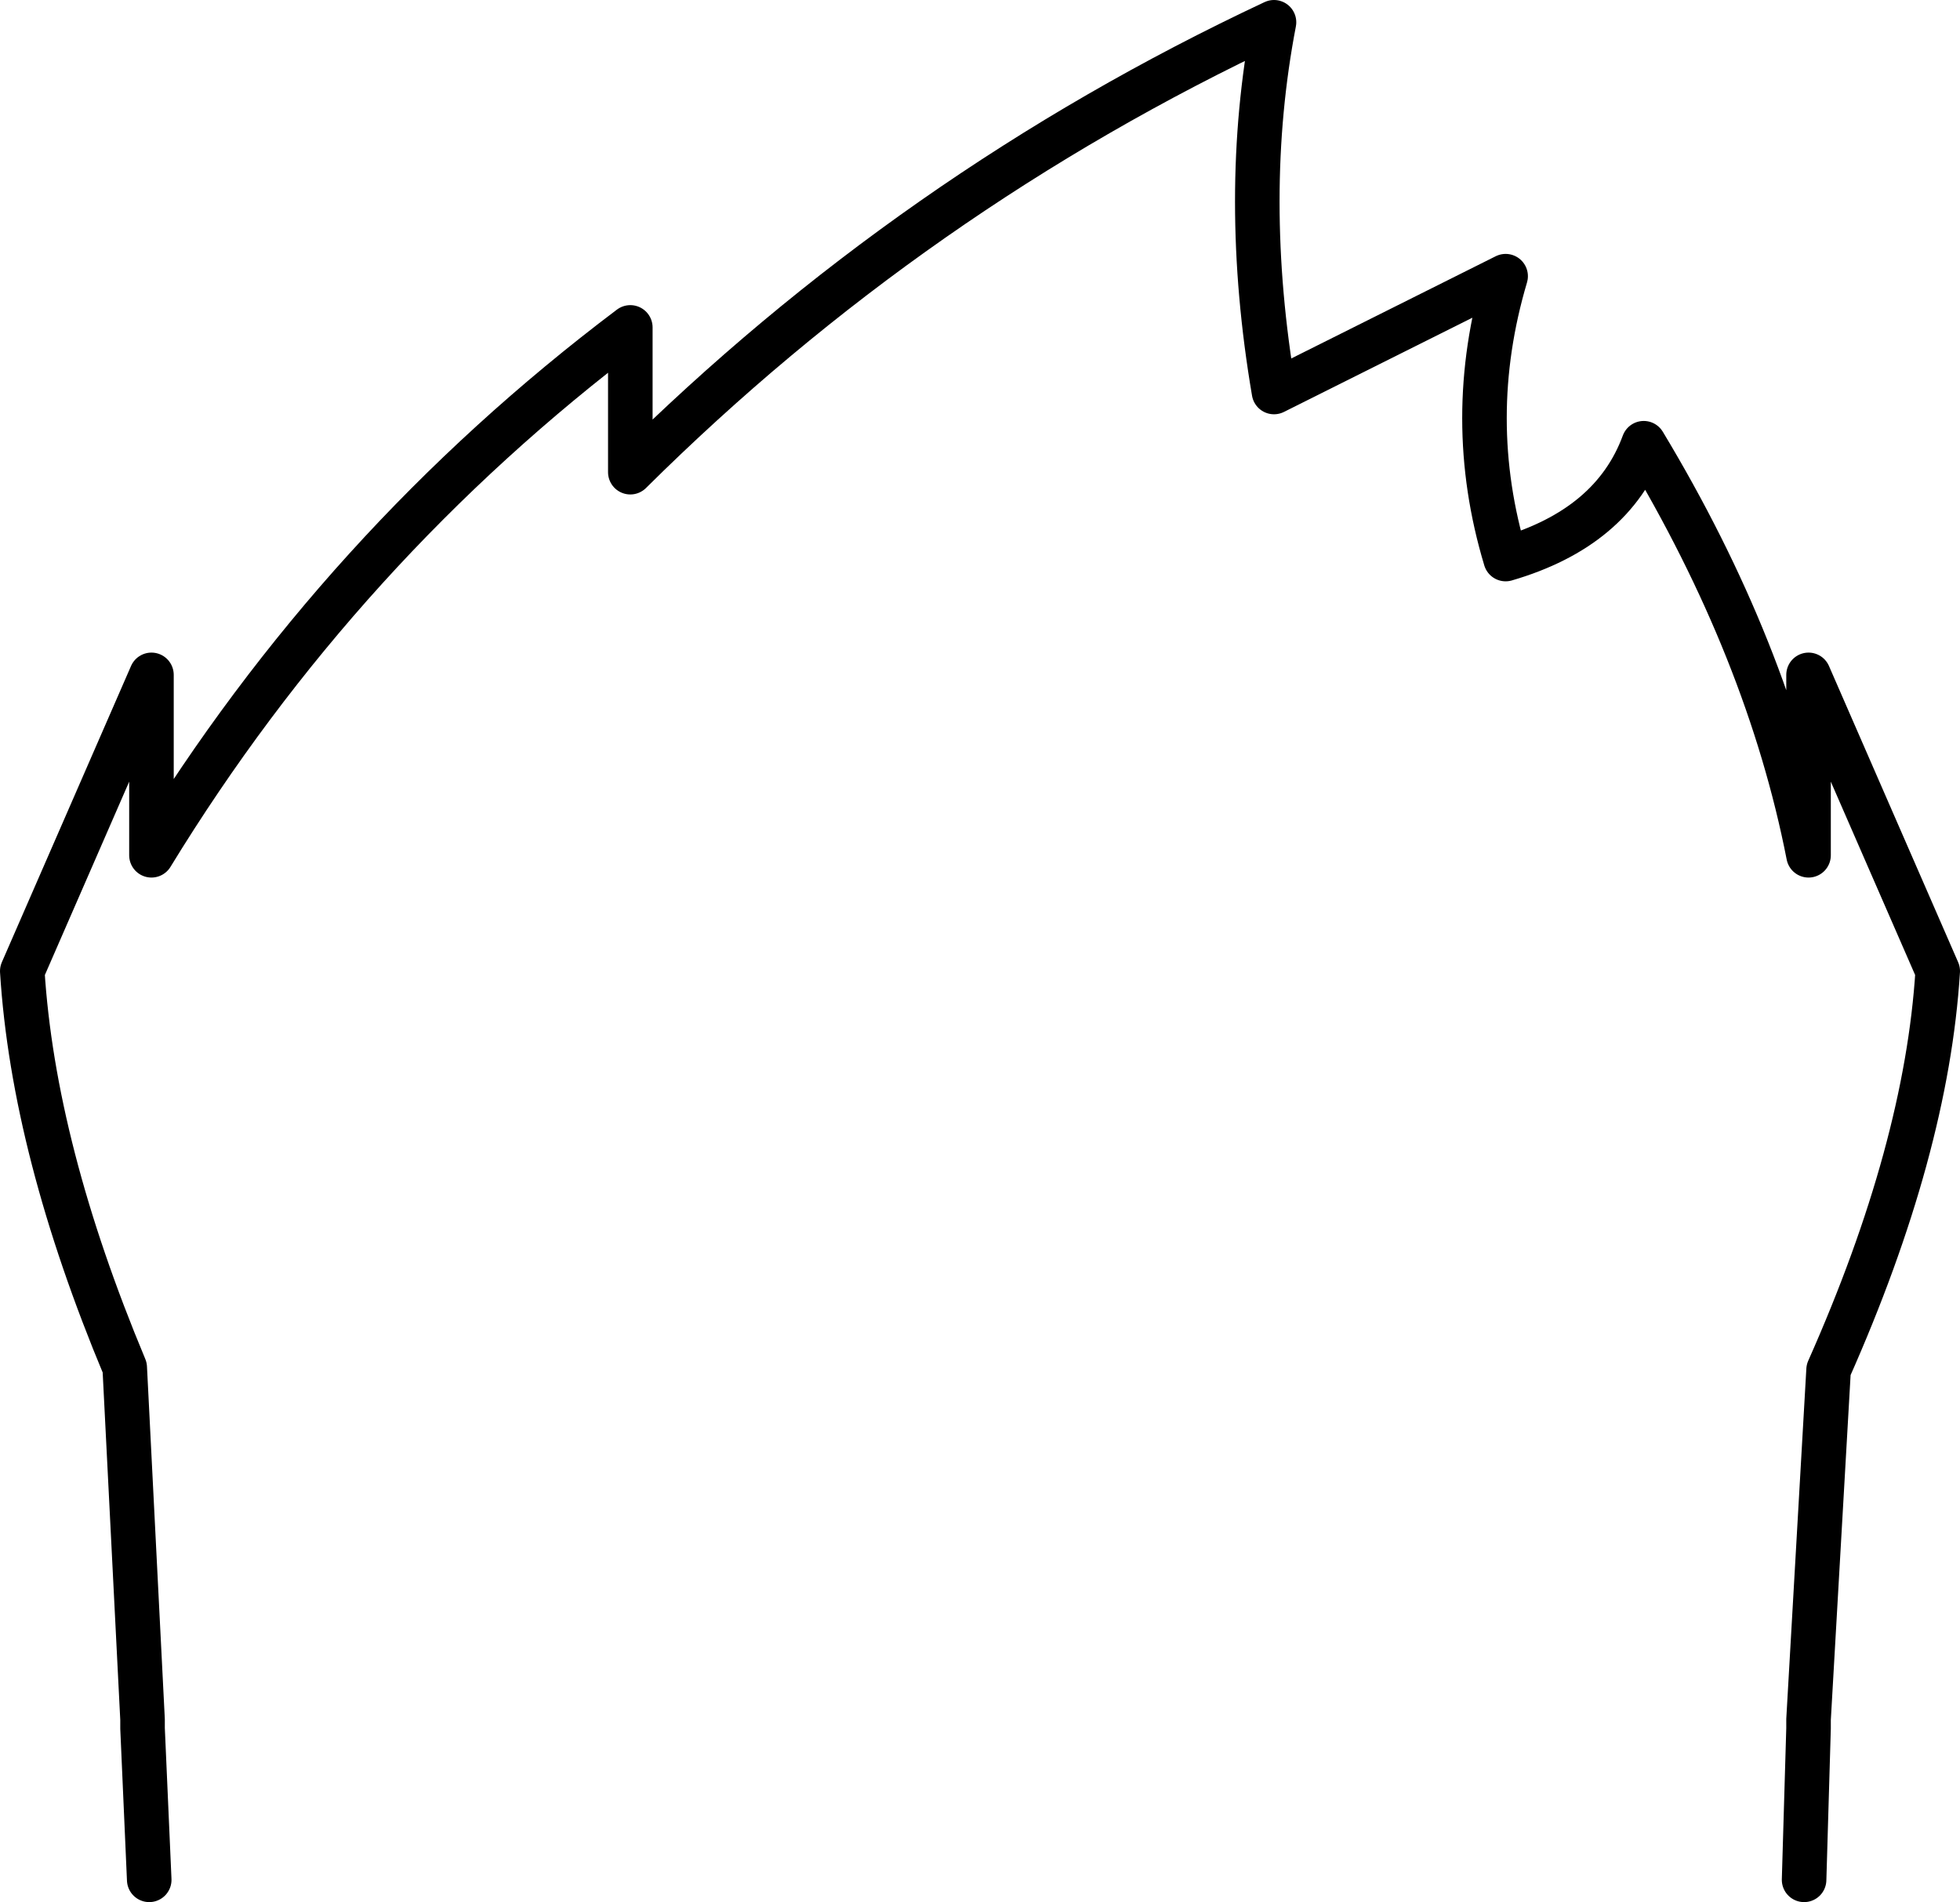 <?xml version="1.0" encoding="UTF-8" standalone="no"?>
<svg xmlns:xlink="http://www.w3.org/1999/xlink" height="42.7px" width="44.0px" xmlns="http://www.w3.org/2000/svg">
  <g transform="matrix(1.0, 0.0, 0.0, 1.0, -378.05, -115.3)">
    <path d="M381.4 157.5 L381.25 154.1 381.25 153.9 380.85 146.0 Q378.8 141.1 378.55 137.1 L381.45 130.45 381.45 134.5 Q385.7 127.55 392.2 122.65 L392.2 125.9 Q398.55 119.6 406.65 115.8 405.9 119.7 406.65 124.1 L411.85 121.5 Q410.9 124.7 411.85 127.85 414.25 127.15 414.95 125.25 417.75 129.9 418.65 134.5 L418.65 130.45 421.55 137.1 Q421.3 141.1 419.1 146.05 L418.65 153.9 418.65 154.1 418.55 157.5" fill="none" stroke="#000000" stroke-linecap="round" stroke-linejoin="round" stroke-width="1.0"/>
  </g>
</svg>
